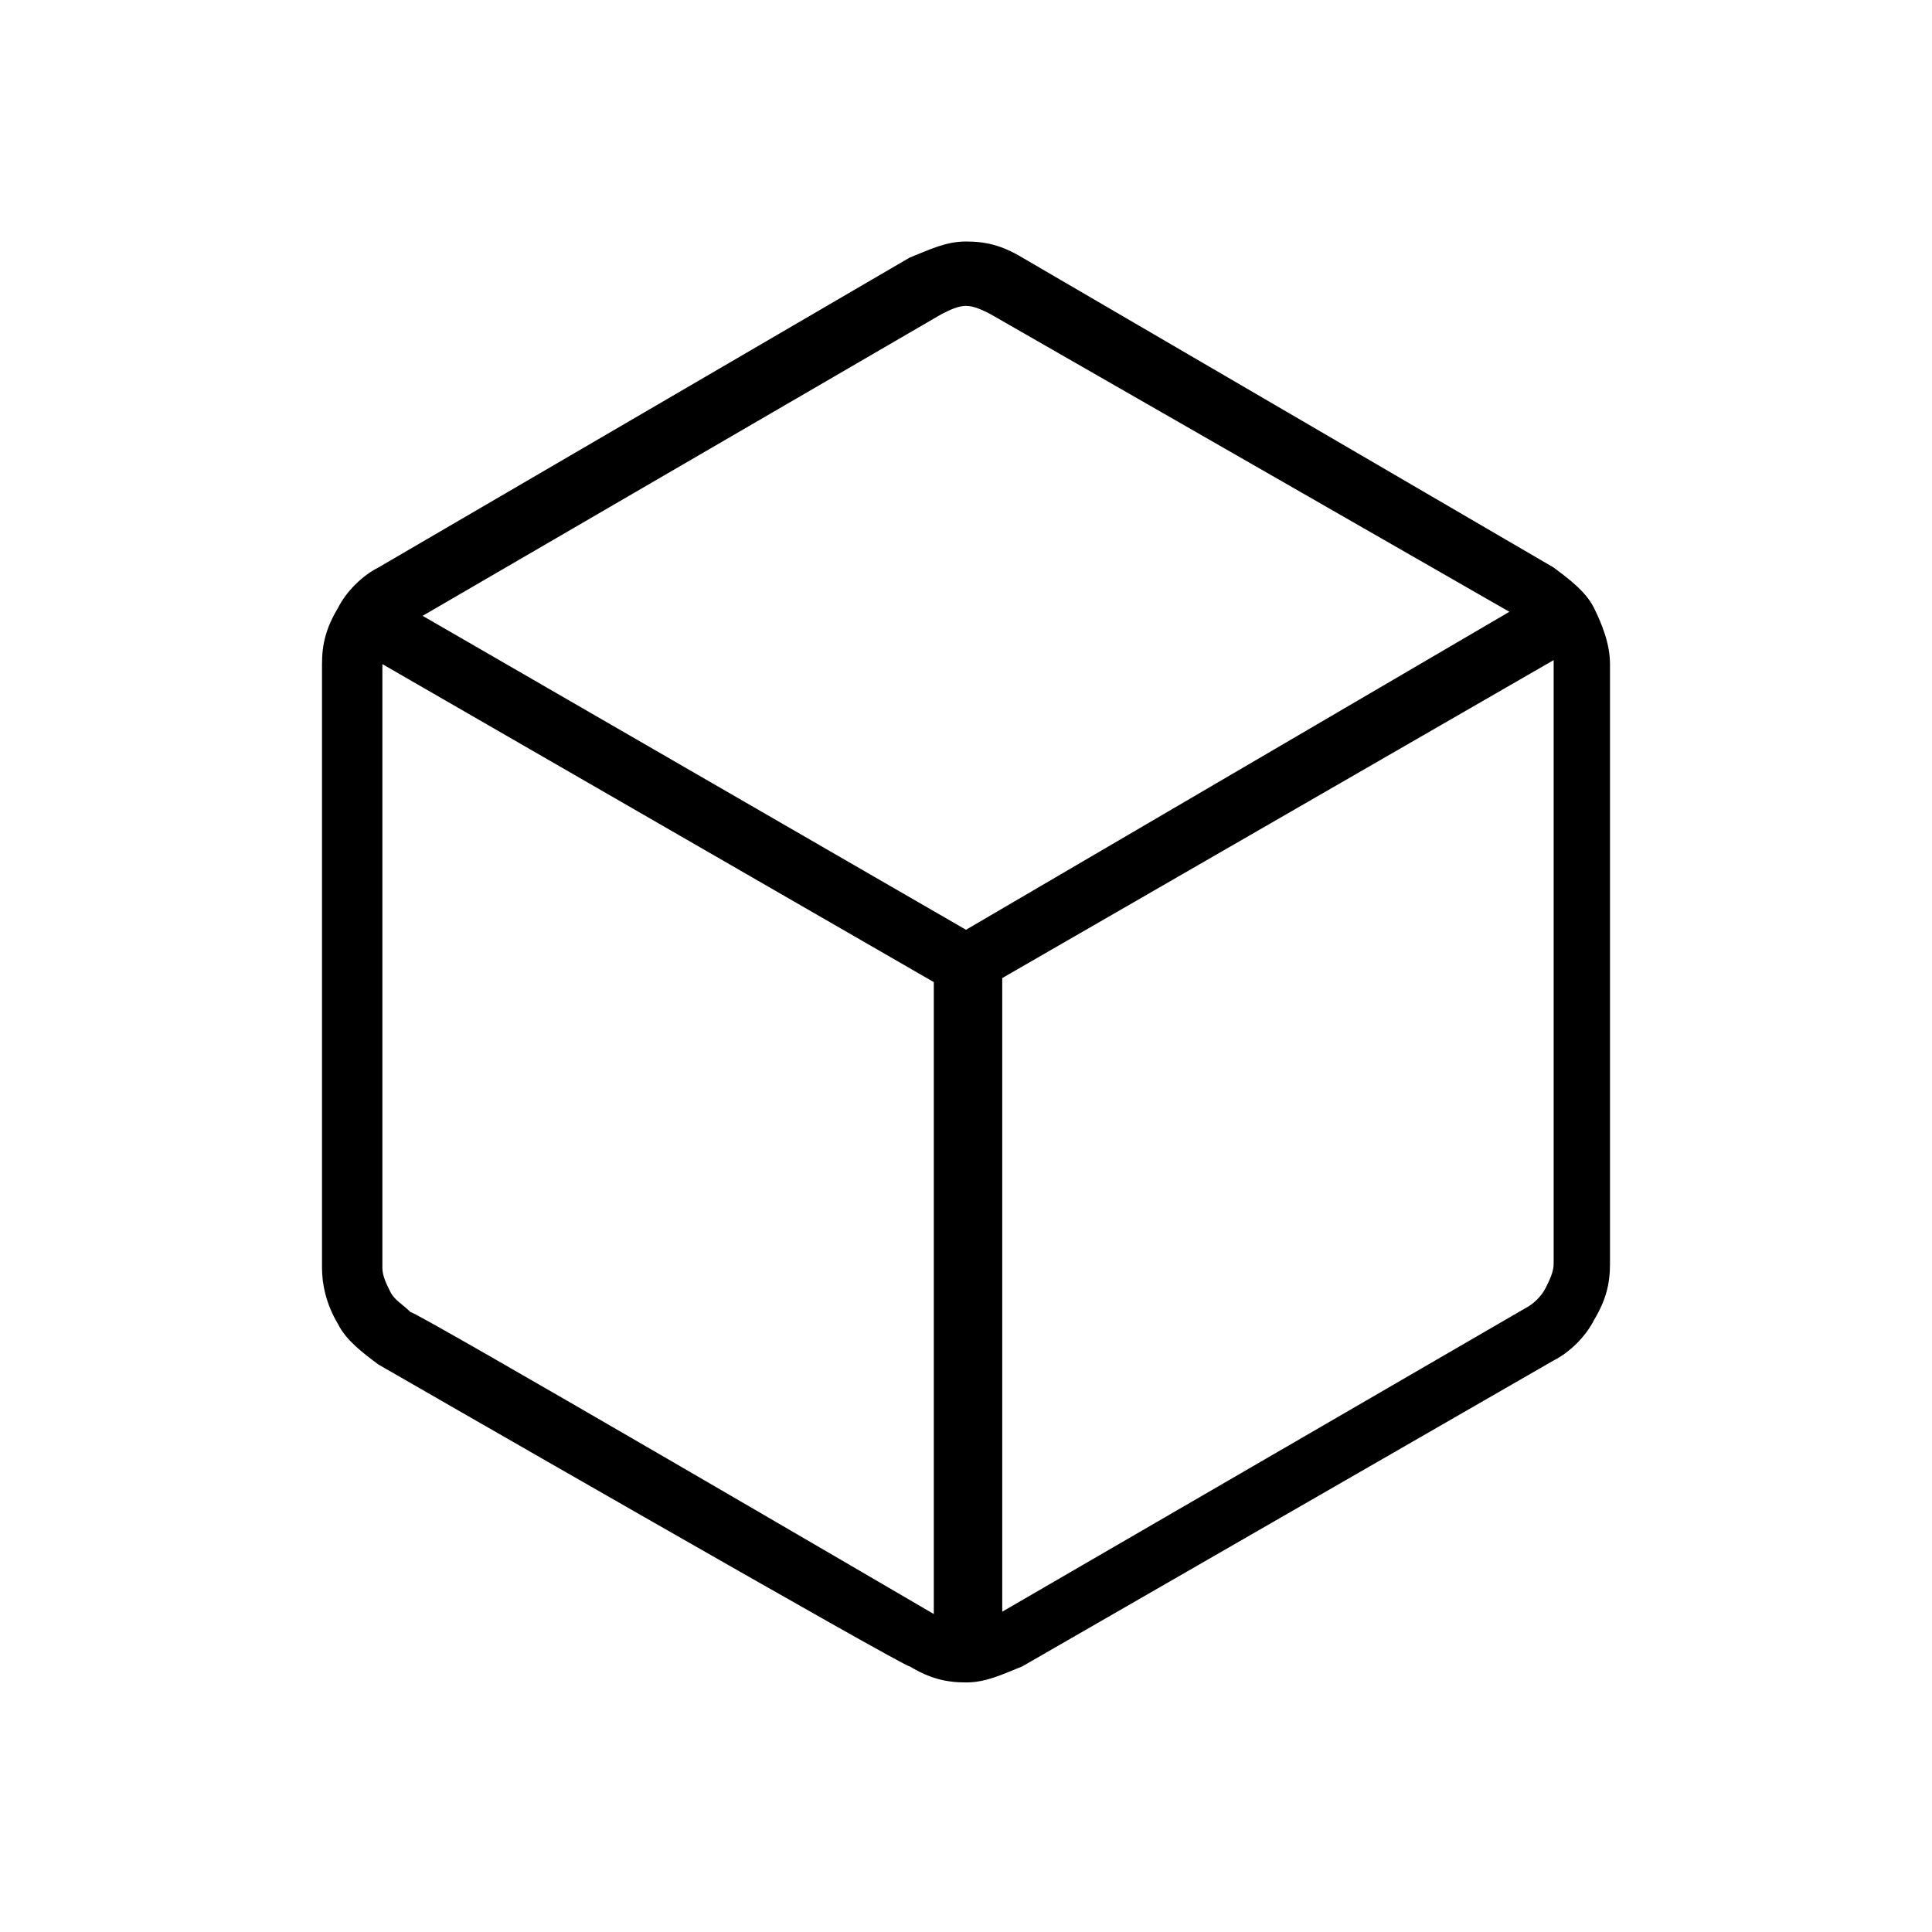 <?xml version="1.0" encoding="utf-8"?>
<!-- Generator: Adobe Illustrator 26.3.1, SVG Export Plug-In . SVG Version: 6.00 Build 0)  -->
<svg version="1.1" id="Слой_1" xmlns="http://www.w3.org/2000/svg" xmlns:xlink="http://www.w3.org/1999/xlink" x="0px" y="0px"
	 viewBox="0 0 48 48" style="enable-background:new 0 0 48 48;" xml:space="preserve">
<path d="M23.2,40.1V24.4L9.5,16.5v15c0,0.2,0.1,0.4,0.2,0.6c0.1,0.2,0.3,0.3,0.5,0.5C10.2,32.5,23.2,40.1,23.2,40.1z M24.8,40.1
	l13.1-7.6c0.2-0.1,0.4-0.3,0.5-0.5s0.2-0.4,0.2-0.6v-15l-13.7,7.9v15.8H24.8z M24,23.1l13.5-7.9L24.6,7.8c-0.2-0.1-0.4-0.2-0.6-0.2
	s-0.4,0.1-0.6,0.2l-12.9,7.5L24,23.1z M9.4,33.9c-0.4-0.3-0.8-0.6-1-1c-0.3-0.5-0.4-1-0.4-1.4v-15c0-0.5,0.1-0.9,0.4-1.4
	c0.2-0.4,0.6-0.8,1-1l13.2-7.7C23.1,6.2,23.5,6,24,6s0.9,0.1,1.4,0.4l13.2,7.7c0.4,0.3,0.8,0.6,1,1S40,16,40,16.5v14.9
	c0,0.5-0.1,0.9-0.4,1.4c-0.2,0.4-0.6,0.8-1,1l-13.2,7.6c-0.5,0.2-0.9,0.4-1.4,0.4s-0.9-0.1-1.4-0.4C22.6,41.5,9.4,33.9,9.4,33.9z"/>
</svg>
